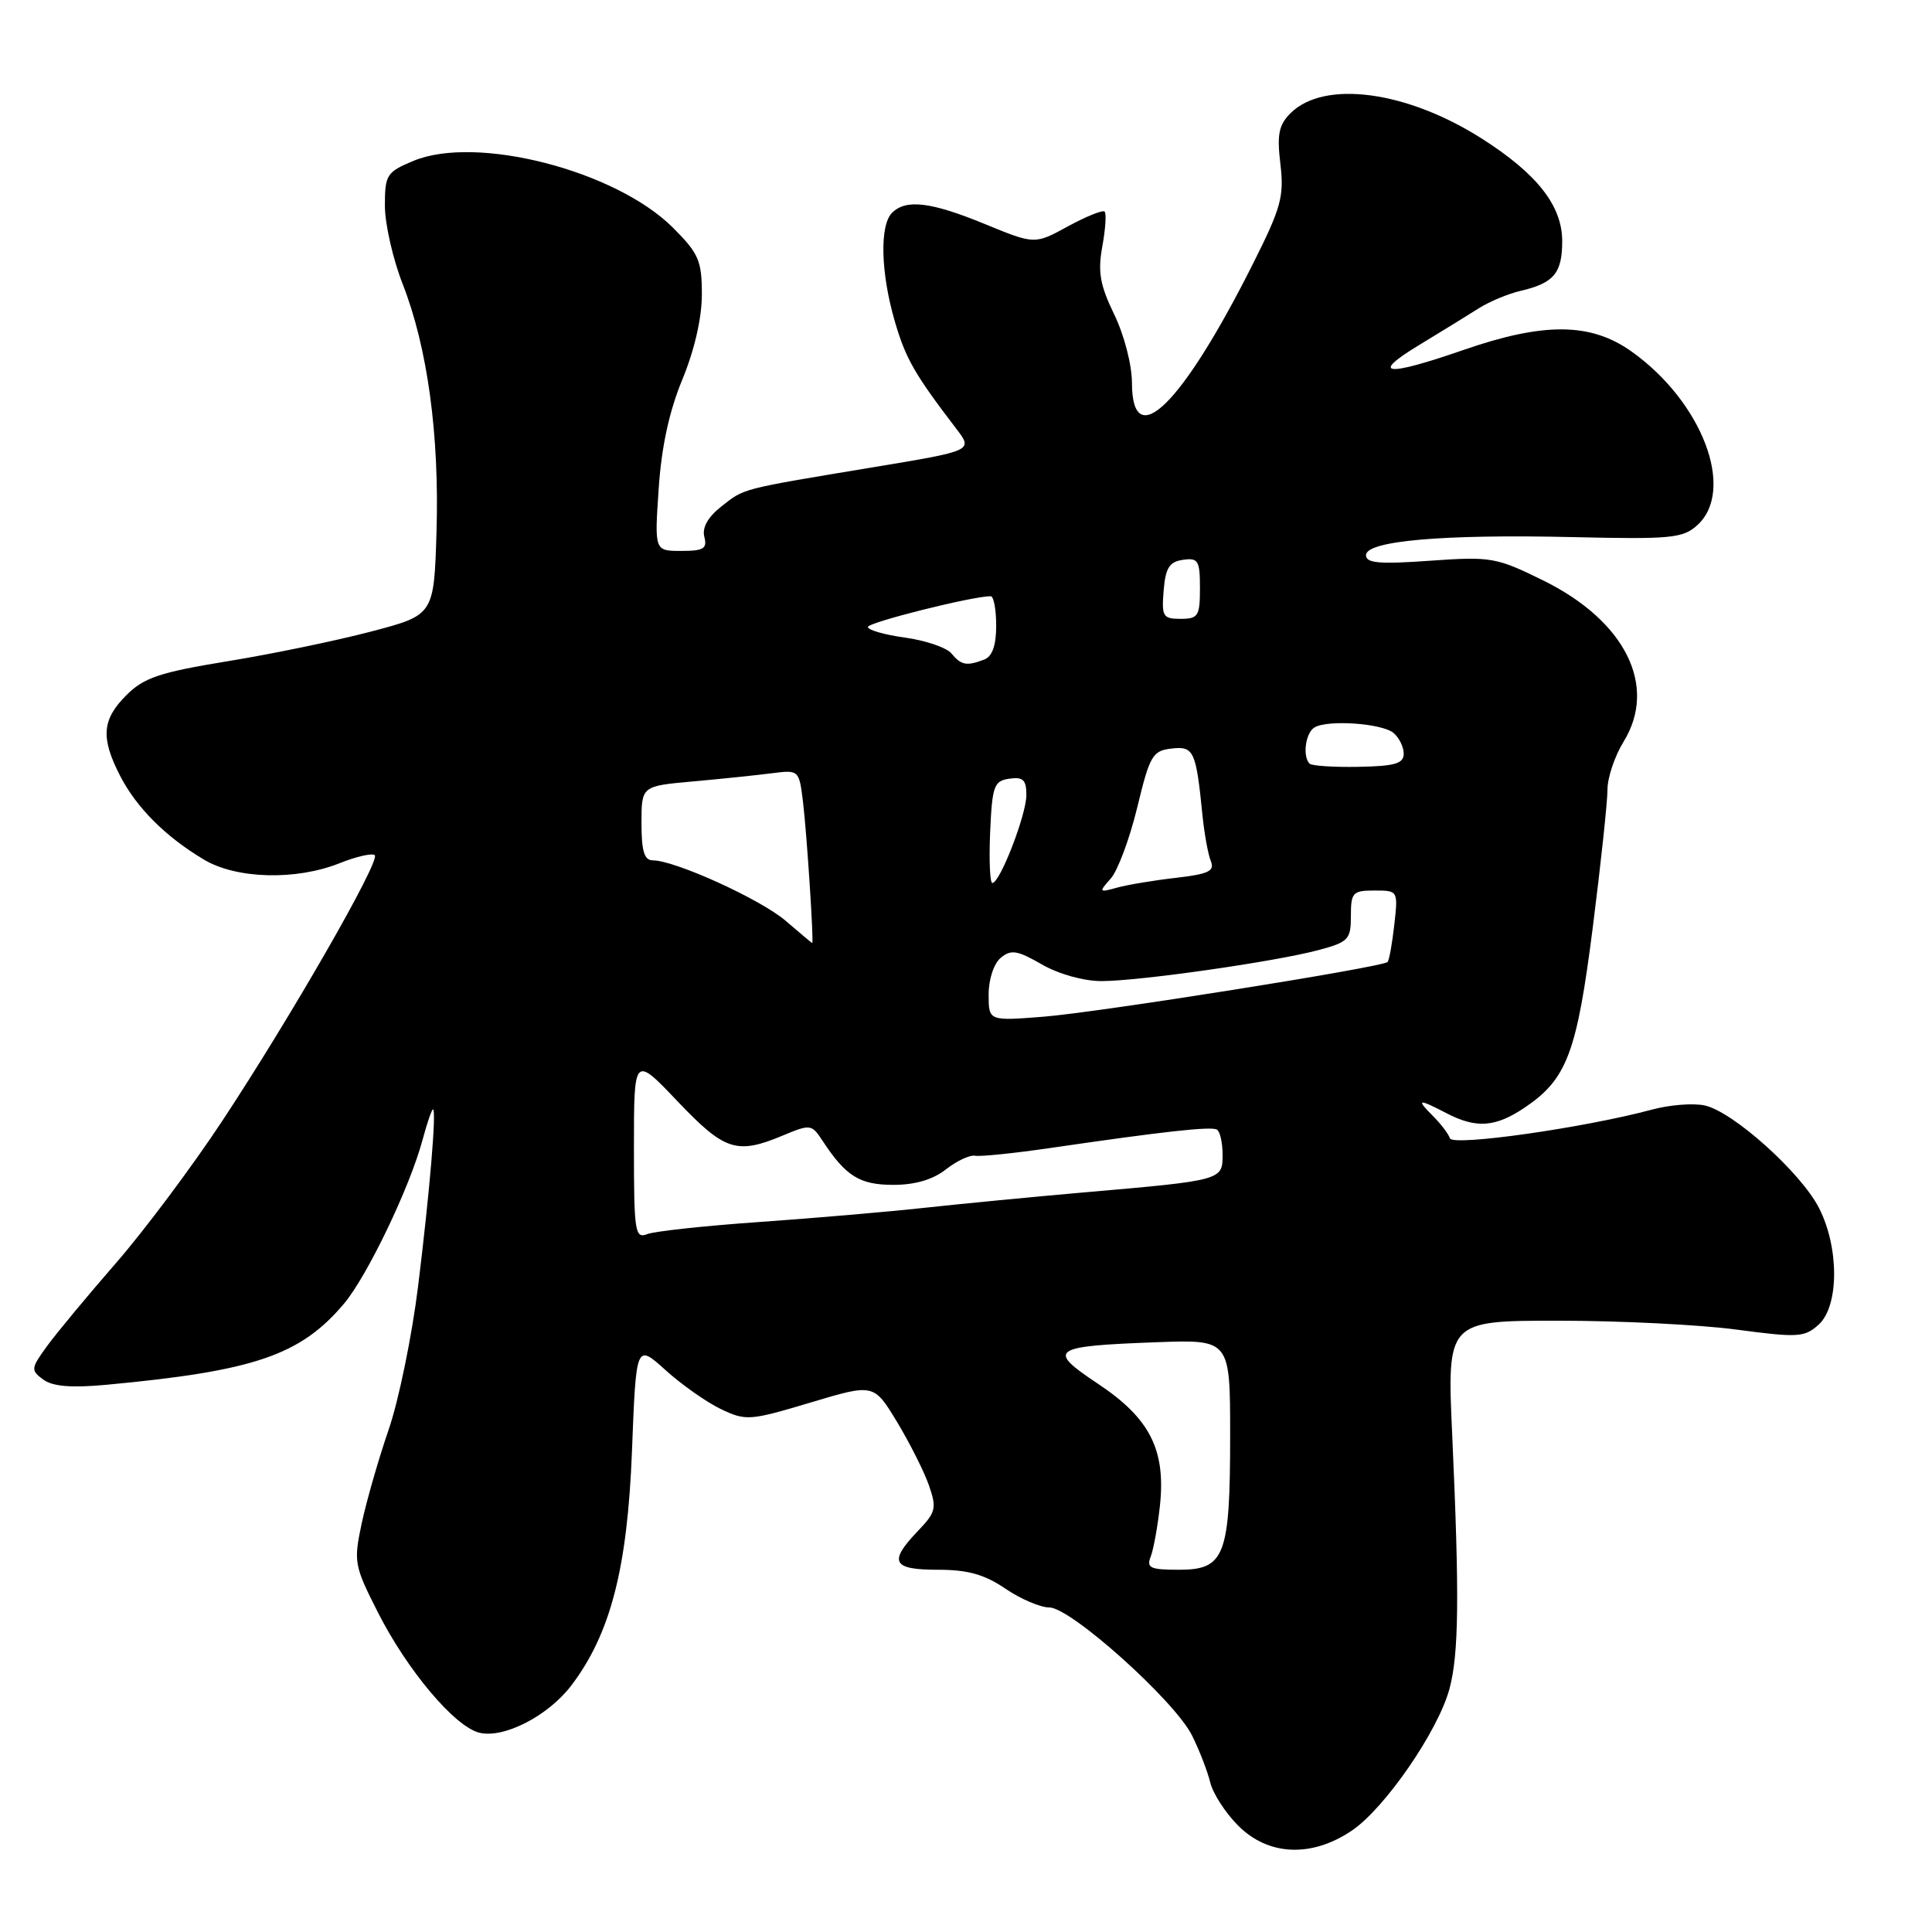 <?xml version="1.0" encoding="UTF-8" standalone="no"?>
<!DOCTYPE svg PUBLIC "-//W3C//DTD SVG 1.1//EN" "http://www.w3.org/Graphics/SVG/1.1/DTD/svg11.dtd" >
<svg xmlns="http://www.w3.org/2000/svg" xmlns:xlink="http://www.w3.org/1999/xlink" version="1.1" viewBox="0 0 256 256">
 <g >
 <path fill="currentColor"
d=" M 179.16 242.54 C 183.53 239.57 190.56 229.35 192.06 223.79 C 193.31 219.13 193.39 211.49 192.43 190.25 C 191.73 175.00 191.73 175.00 206.50 175.00 C 214.63 175.00 225.25 175.53 230.11 176.18 C 238.24 177.26 239.11 177.21 240.98 175.52 C 243.69 173.07 243.72 165.33 241.03 160.07 C 238.64 155.38 229.64 147.30 225.89 146.48 C 224.39 146.15 221.26 146.39 218.93 147.02 C 209.92 149.44 192.51 151.92 192.12 150.83 C 191.92 150.23 190.91 148.91 189.87 147.87 C 187.61 145.61 187.90 145.55 191.64 147.49 C 195.60 149.56 198.15 149.38 202.05 146.75 C 207.63 142.98 208.94 139.52 211.06 122.81 C 212.13 114.39 213.00 106.20 213.00 104.62 C 213.00 103.03 213.96 100.19 215.12 98.30 C 219.68 90.92 215.38 82.28 204.48 76.91 C 198.25 73.85 197.59 73.73 189.48 74.30 C 182.78 74.78 181.00 74.62 181.00 73.57 C 181.00 71.66 191.19 70.77 208.43 71.17 C 221.42 71.47 222.99 71.32 224.89 69.60 C 230.03 64.95 225.55 53.19 216.12 46.53 C 210.74 42.73 204.54 42.69 193.92 46.37 C 183.59 49.96 181.44 49.71 188.06 45.71 C 191.05 43.89 194.62 41.70 196.00 40.82 C 197.38 39.95 199.85 38.92 201.49 38.54 C 205.90 37.51 207.00 36.19 207.00 31.95 C 207.00 27.29 203.71 23.07 196.45 18.43 C 186.44 12.02 175.45 10.55 170.99 15.01 C 169.44 16.56 169.19 17.83 169.66 21.75 C 170.17 26.05 169.75 27.54 165.98 35.04 C 156.63 53.64 150.01 60.15 149.99 50.75 C 149.99 48.35 148.96 44.39 147.64 41.67 C 145.75 37.76 145.45 36.03 146.06 32.67 C 146.48 30.37 146.62 28.29 146.37 28.04 C 146.12 27.79 143.94 28.67 141.51 29.99 C 137.11 32.40 137.11 32.40 130.53 29.70 C 123.36 26.75 120.05 26.35 118.20 28.20 C 116.54 29.86 116.70 36.15 118.55 42.52 C 120.00 47.52 121.18 49.57 126.72 56.82 C 128.94 59.72 128.94 59.72 115.72 61.91 C 97.96 64.86 98.69 64.67 95.58 67.11 C 93.79 68.53 93.01 69.92 93.33 71.14 C 93.73 72.70 93.23 73.00 90.27 73.00 C 86.72 73.00 86.72 73.00 87.28 64.75 C 87.65 59.19 88.68 54.47 90.42 50.27 C 92.02 46.39 93.00 42.14 93.00 39.02 C 93.00 34.54 92.59 33.59 89.18 30.18 C 81.59 22.59 63.09 17.83 54.75 21.33 C 51.23 22.80 51.00 23.17 51.00 27.26 C 51.00 29.66 52.06 34.32 53.35 37.62 C 56.65 46.03 58.23 57.64 57.84 70.50 C 57.50 81.50 57.50 81.50 49.14 83.69 C 44.54 84.90 35.99 86.67 30.14 87.62 C 21.16 89.09 19.07 89.79 16.75 92.11 C 13.51 95.34 13.32 97.75 15.91 102.79 C 18.08 107.01 21.90 110.84 27.00 113.89 C 31.31 116.48 39.24 116.69 45.02 114.37 C 47.26 113.48 49.34 113.01 49.66 113.32 C 50.41 114.08 38.61 134.65 29.47 148.50 C 25.48 154.55 19.13 163.04 15.36 167.37 C 11.59 171.70 7.48 176.65 6.23 178.37 C 4.08 181.33 4.06 181.57 5.73 182.80 C 6.98 183.71 9.42 183.92 14.00 183.50 C 33.67 181.67 39.78 179.60 45.56 172.77 C 48.63 169.14 54.29 157.36 55.98 151.07 C 56.58 148.83 57.21 147.00 57.37 147.00 C 57.86 147.00 56.95 157.86 55.40 170.43 C 54.59 176.99 52.84 185.54 51.50 189.43 C 50.16 193.32 48.56 198.90 47.93 201.84 C 46.84 206.97 46.93 207.45 50.08 213.66 C 53.97 221.33 60.24 228.77 63.50 229.59 C 66.73 230.40 72.60 227.39 75.69 223.35 C 80.88 216.53 83.14 207.83 83.74 192.27 C 84.29 178.03 84.29 178.03 88.19 181.55 C 90.33 183.49 93.64 185.81 95.54 186.72 C 98.84 188.29 99.35 188.25 107.38 185.85 C 115.78 183.33 115.78 183.33 118.86 188.41 C 120.55 191.21 122.45 194.99 123.09 196.82 C 124.14 199.84 124.01 200.38 121.62 202.87 C 117.70 206.97 118.23 208.00 124.27 208.00 C 128.24 208.00 130.44 208.62 133.21 210.50 C 135.24 211.88 137.86 213.00 139.05 213.00 C 141.88 213.00 155.63 225.33 157.94 229.94 C 158.92 231.90 160.00 234.70 160.36 236.17 C 160.71 237.64 162.38 240.23 164.08 241.92 C 168.08 245.93 173.83 246.16 179.16 242.54 Z  M 152.48 206.25 C 152.85 205.29 153.40 202.25 153.70 199.49 C 154.48 192.09 152.36 187.93 145.49 183.36 C 138.63 178.80 139.25 178.37 153.31 177.85 C 163.00 177.50 163.00 177.50 163.00 190.20 C 163.00 206.17 162.30 208.00 156.23 208.00 C 152.40 208.00 151.88 207.76 152.48 206.25 Z  M 84.00 152.04 C 84.00 139.86 84.00 139.86 89.78 145.93 C 96.04 152.51 97.63 153.02 103.78 150.44 C 107.38 148.94 107.55 148.96 109.00 151.17 C 112.08 155.86 113.91 157.00 118.37 157.00 C 121.25 157.00 123.61 156.31 125.34 154.95 C 126.77 153.82 128.52 153.01 129.22 153.14 C 129.92 153.27 134.32 152.82 139.00 152.14 C 154.14 149.93 160.48 149.22 161.25 149.68 C 161.66 149.92 162.00 151.42 162.00 153.01 C 162.00 156.40 161.98 156.41 143.50 158.01 C 136.90 158.59 127.45 159.50 122.50 160.04 C 117.55 160.58 107.65 161.43 100.50 161.93 C 93.35 162.43 86.71 163.15 85.75 163.53 C 84.14 164.16 84.00 163.23 84.00 152.04 Z  M 131.00 131.77 C 131.00 129.75 131.69 127.67 132.61 126.91 C 133.97 125.78 134.80 125.92 138.05 127.79 C 140.29 129.08 143.59 130.00 145.95 130.00 C 150.97 130.00 169.01 127.42 174.75 125.88 C 178.68 124.82 179.00 124.49 179.00 121.37 C 179.00 118.26 179.24 118.00 182.13 118.00 C 185.25 118.00 185.26 118.01 184.75 122.55 C 184.47 125.05 184.07 127.27 183.86 127.47 C 183.17 128.16 145.52 134.15 138.25 134.72 C 131.00 135.29 131.00 135.29 131.00 131.77 Z  M 104.09 122.00 C 100.74 119.14 89.43 114.00 86.49 114.00 C 85.37 114.00 85.00 112.77 85.00 109.08 C 85.00 104.16 85.00 104.16 91.75 103.55 C 95.46 103.22 100.16 102.73 102.19 102.47 C 105.87 102.00 105.88 102.00 106.40 106.25 C 106.90 110.32 107.86 125.04 107.62 124.96 C 107.55 124.94 105.96 123.61 104.09 122.00 Z  M 147.19 116.40 C 148.12 115.34 149.69 111.11 150.69 106.99 C 152.35 100.12 152.72 99.47 155.22 99.19 C 158.19 98.84 158.48 99.47 159.33 108.00 C 159.58 110.47 160.08 113.22 160.44 114.10 C 160.98 115.42 160.15 115.82 155.80 116.32 C 152.89 116.65 149.38 117.24 148.00 117.62 C 145.60 118.29 145.57 118.23 147.19 116.40 Z  M 131.20 110.25 C 131.47 104.12 131.71 103.47 133.75 103.18 C 135.57 102.92 136.00 103.34 136.00 105.35 C 136.00 107.95 132.50 117.00 131.49 117.00 C 131.17 117.00 131.04 113.96 131.20 110.25 Z  M 173.53 101.19 C 172.57 100.24 172.98 97.13 174.16 96.40 C 175.88 95.34 183.09 95.83 184.65 97.12 C 185.39 97.74 186.00 98.98 186.00 99.87 C 186.00 101.18 184.83 101.52 180.02 101.61 C 176.74 101.67 173.82 101.48 173.53 101.19 Z  M 126.07 86.59 C 125.43 85.81 122.67 84.87 119.95 84.49 C 117.23 84.12 115.00 83.48 115.00 83.08 C 115.00 82.47 128.85 79.00 131.27 79.00 C 131.67 79.00 132.00 80.75 132.00 82.89 C 132.00 85.52 131.49 86.98 130.42 87.39 C 128.09 88.29 127.37 88.15 126.07 86.59 Z  M 154.19 78.25 C 154.44 75.24 154.94 74.44 156.75 74.18 C 158.77 73.89 159.00 74.28 159.00 77.93 C 159.00 81.63 158.77 82.00 156.44 82.00 C 154.09 82.00 153.91 81.69 154.19 78.25 Z "/>
</g>
</svg>